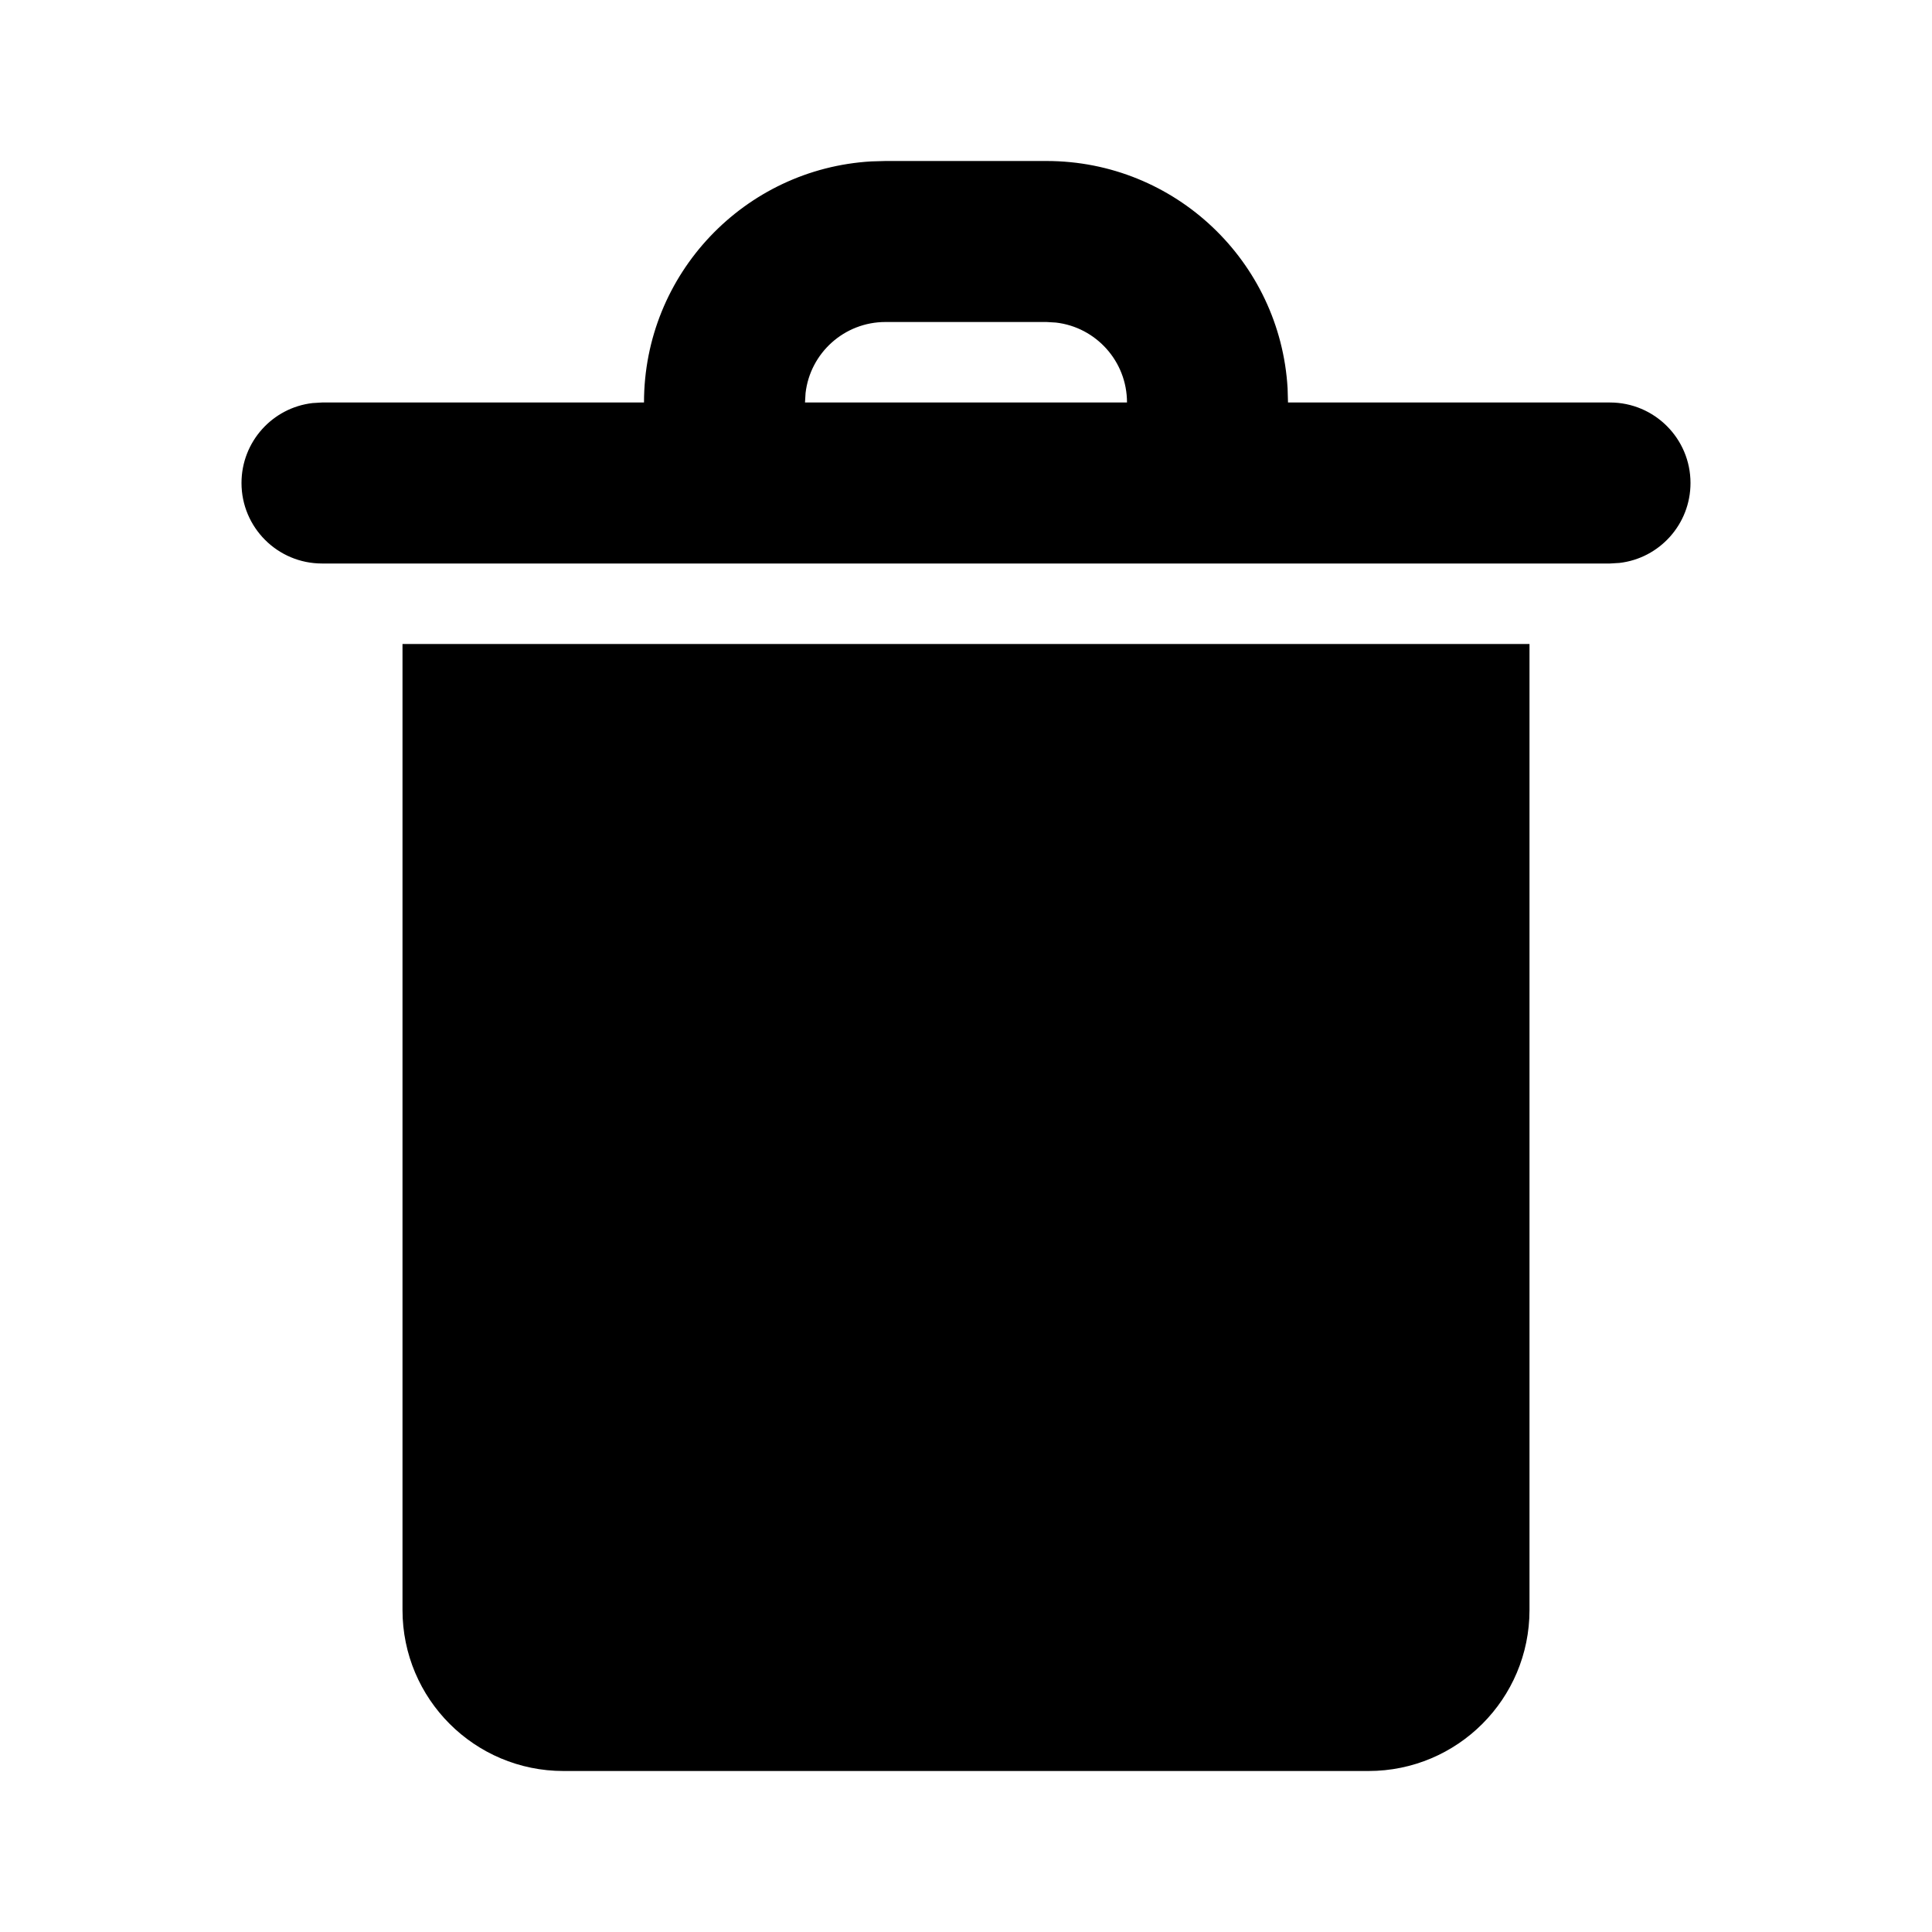 <svg xmlns="http://www.w3.org/2000/svg" width="24" height="24" viewBox="0 0 24 24">
  <path d="M19,8 L19,20 C19,21.105 18.105,22 17,22 L7,22 C5.895,22 5,21.105 5,20 L5,8 L19,8 Z M4,7 C3.448,7 3,6.552 3,6 C3,5.487 3.386,5.064 3.883,5.007 L4,5 L8,5 C8,3.402 9.249,2.096 10.824,2.005 L11,2 L13,2 C14.598,2 15.904,3.249 15.995,4.824 L16,5 L20,5 C20.552,5 21,5.448 21,6 C21,6.513 20.614,6.936 20.117,6.993 L20,7 L4,7 Z M13,4 L11,4 C10.487,4 10.064,4.386 10.007,4.883 L10,5 L14,5 C14,4.487 13.614,4.064 13.117,4.007 L13,4 Z"/>
</svg>
